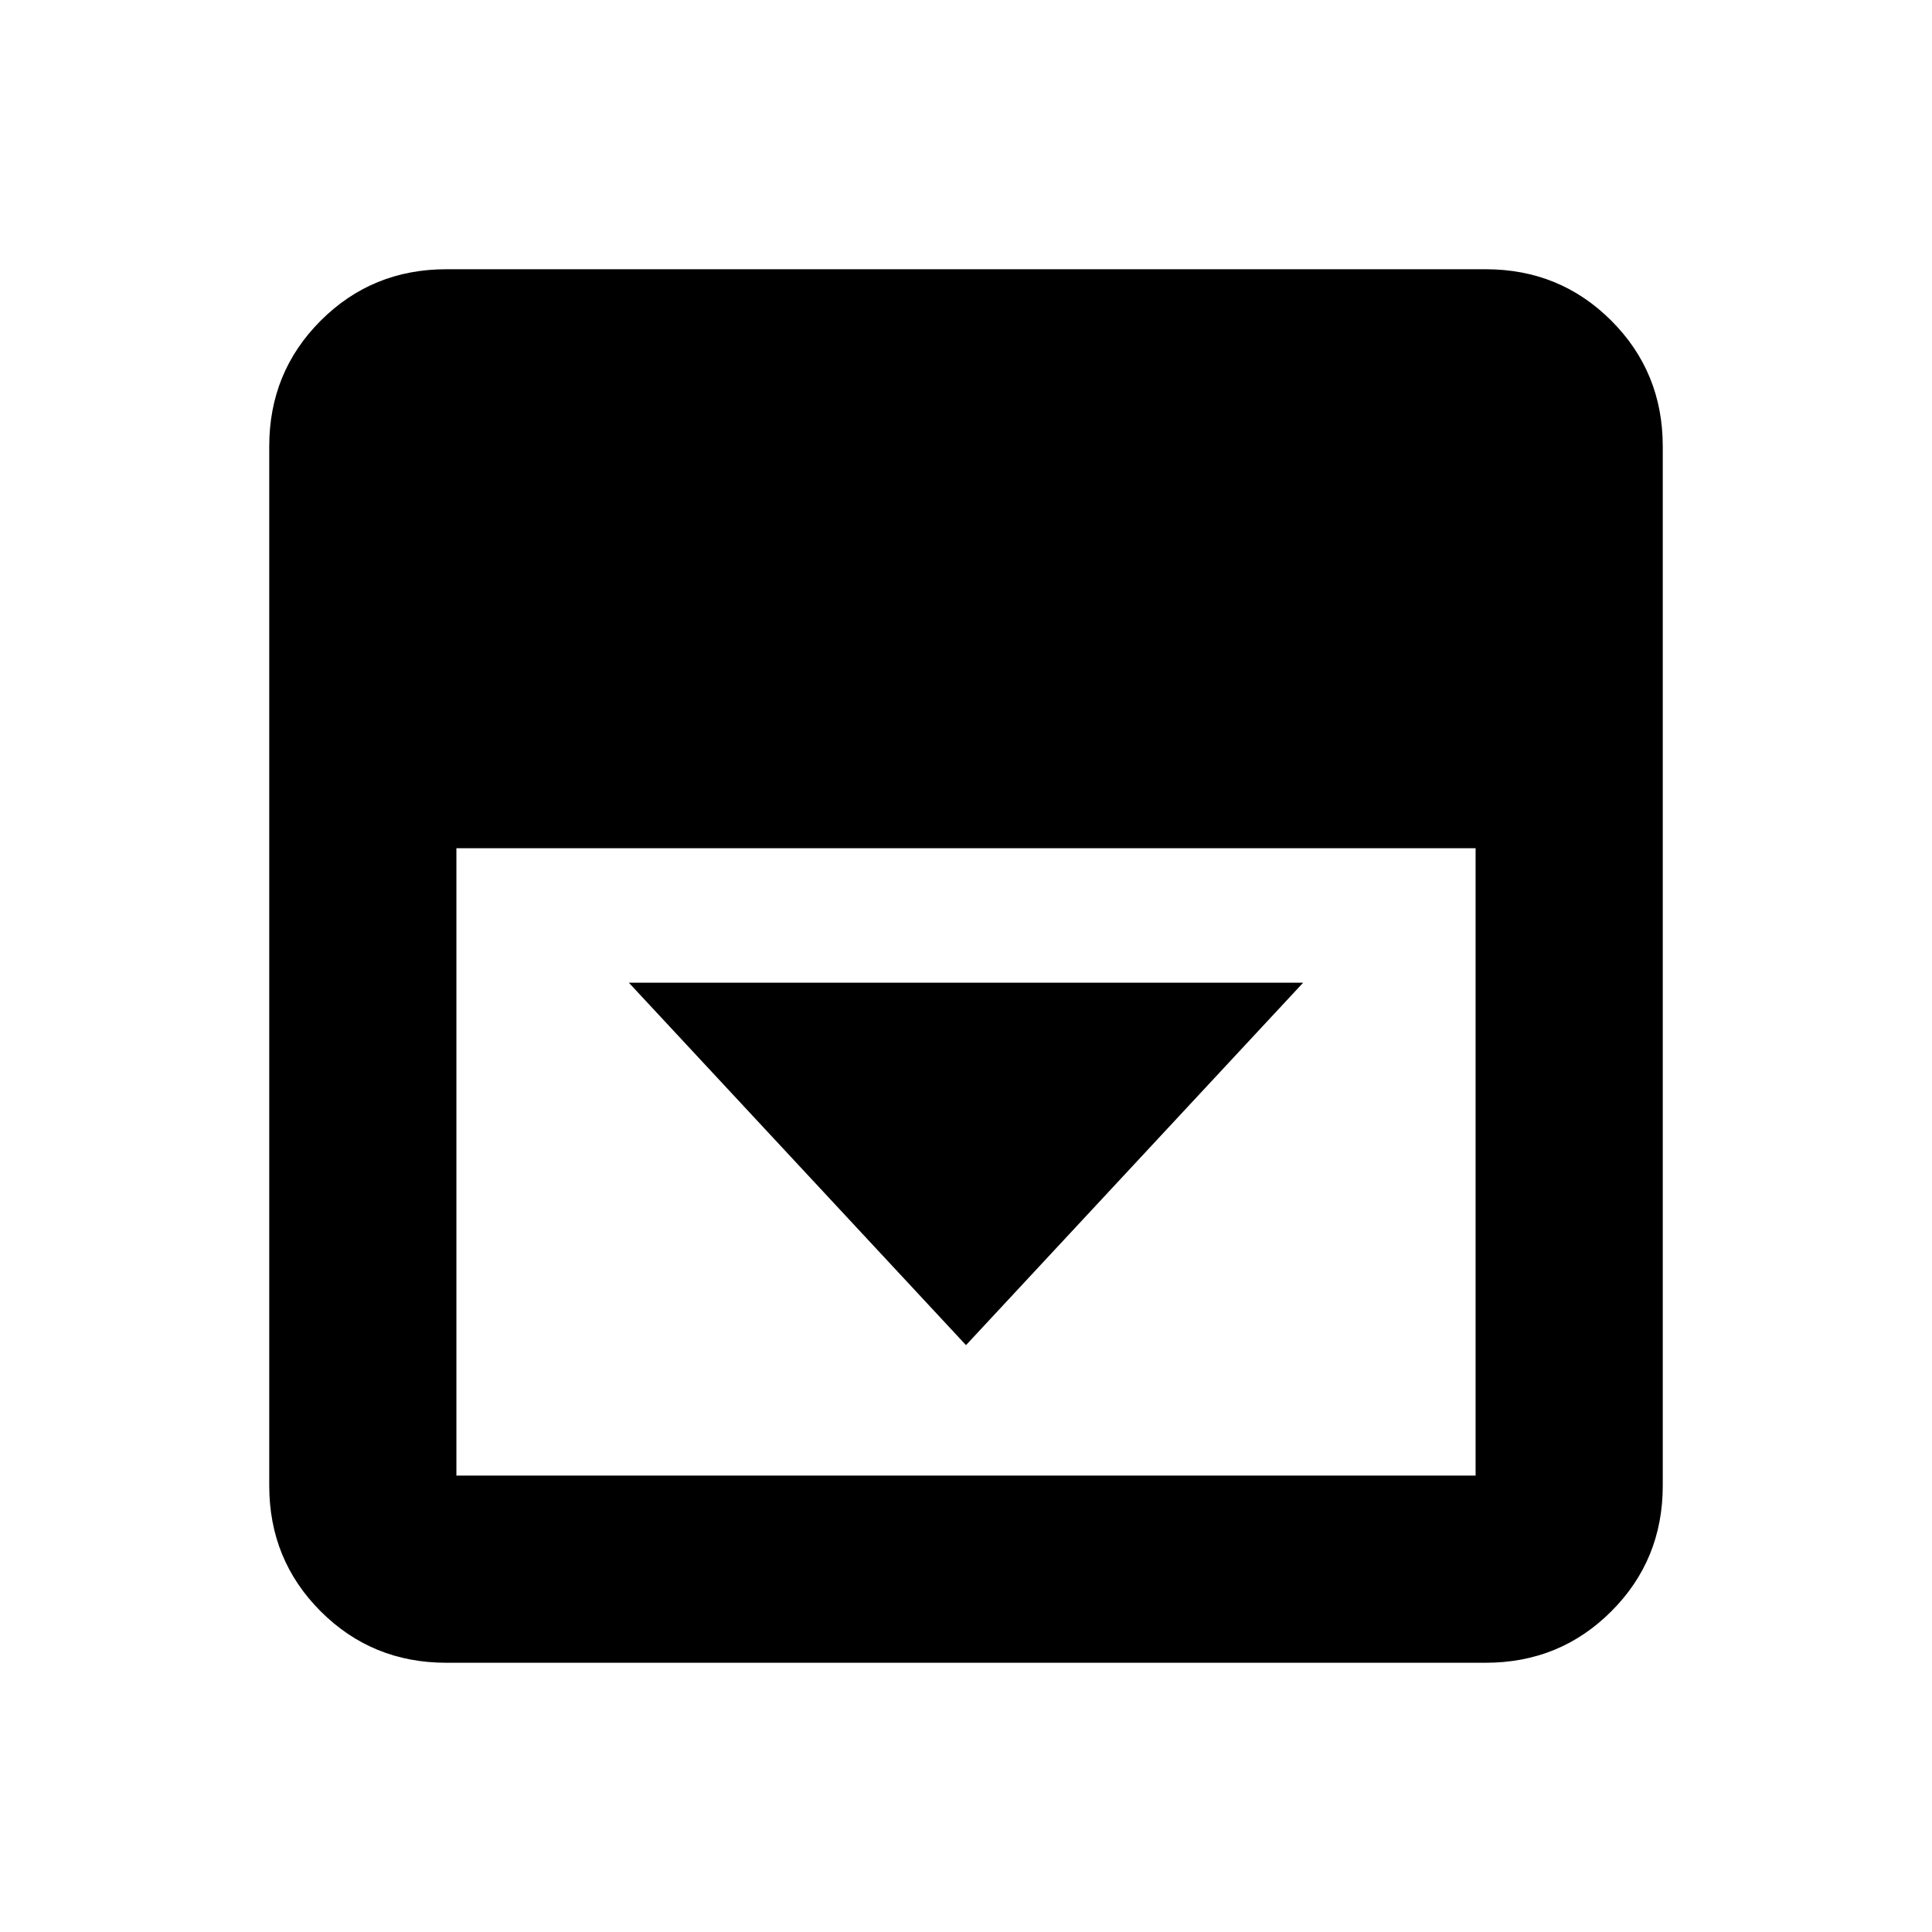 <svg xmlns="http://www.w3.org/2000/svg" height="20" viewBox="0 96 960 960" width="20"><path d="m480 764.392 167.523-180.088H312.477L480 764.392ZM221.783 922.218q-36.88 0-62.441-25.56-25.56-25.561-25.56-62.441V317.783q0-36.88 25.56-62.441 25.561-25.56 62.441-25.56h516.434q36.88 0 62.441 25.56 25.56 25.561 25.56 62.441v516.434q0 36.88-25.56 62.441-25.561 25.56-62.441 25.56H221.783Zm5-404.739v311.738h506.434V517.479H226.783Z"/></svg>